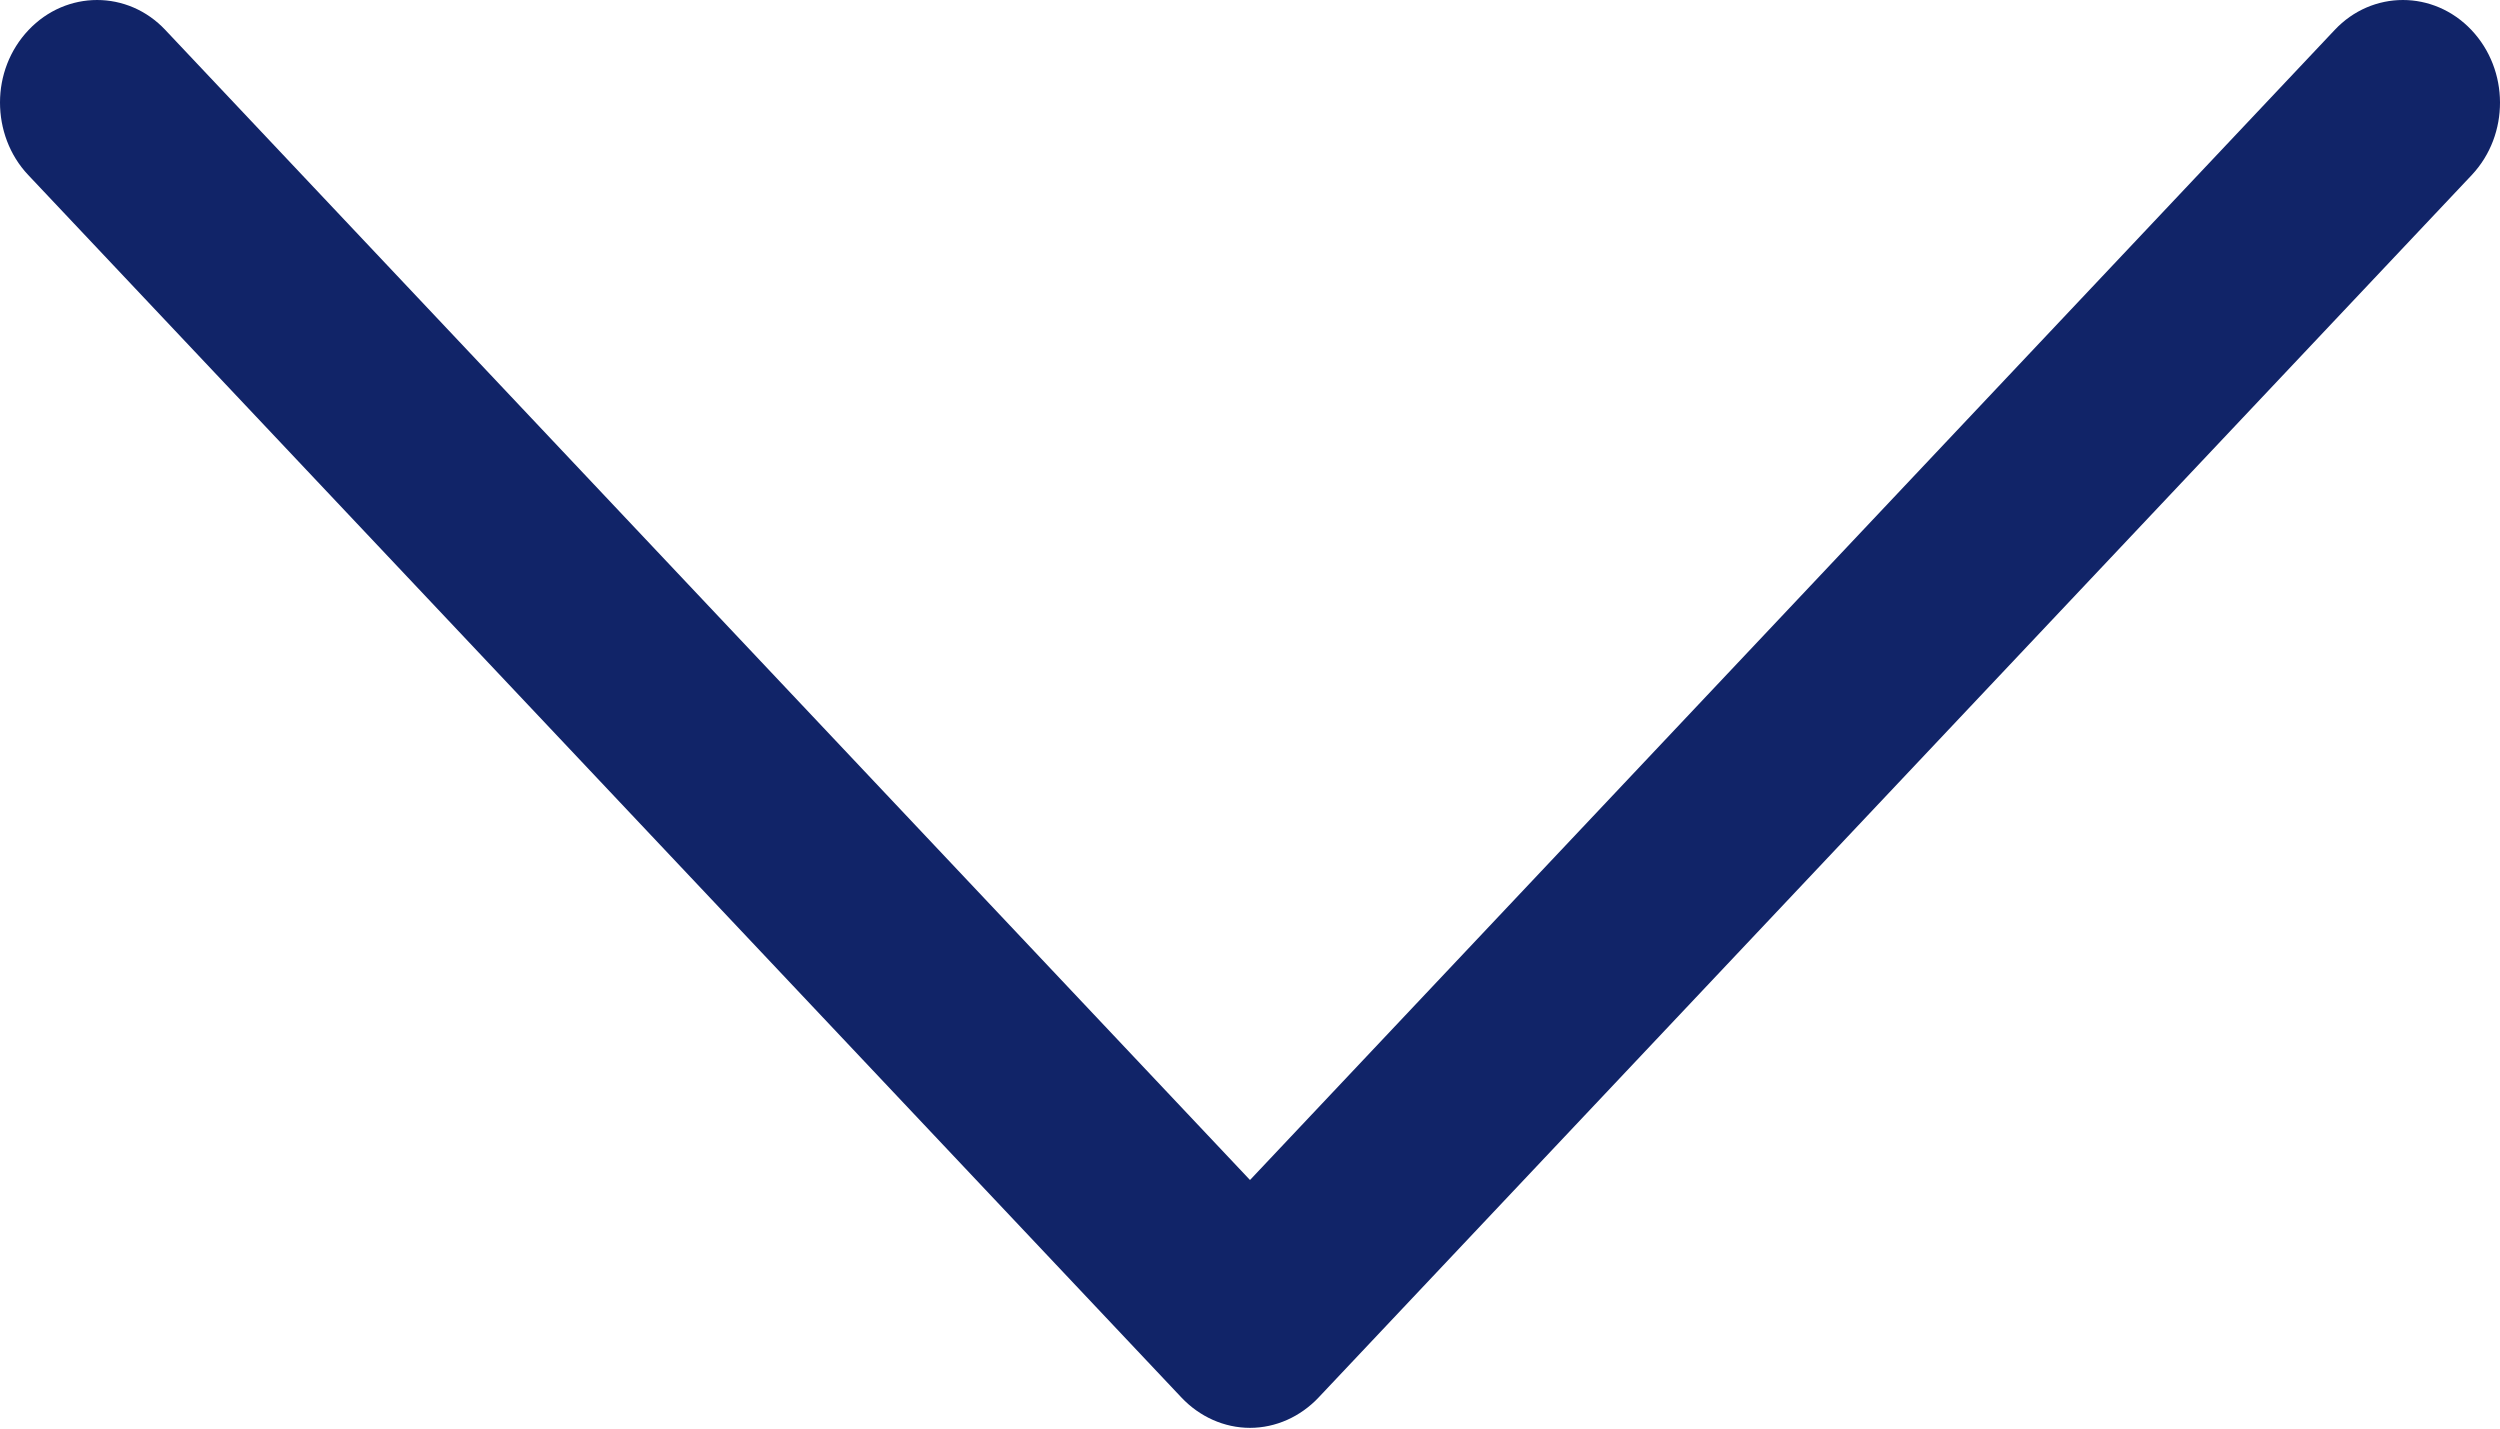 <svg width="7" height="4" viewBox="0 0 7 4" fill="none" xmlns="http://www.w3.org/2000/svg">
<path d="M3.692 3.913L6.921 0.49C7.027 0.377 7.026 0.196 6.92 0.084C6.814 -0.028 6.642 -0.028 6.537 0.084L3.5 3.304L0.463 0.084C0.358 -0.028 0.186 -0.028 0.08 0.084C0.027 0.14 -9.33409e-09 0.213 -1.25507e-08 0.287C-1.5759e-08 0.36 0.026 0.434 0.079 0.49L3.308 3.913C3.359 3.967 3.428 3.998 3.5 3.998C3.572 3.998 3.641 3.967 3.692 3.913Z" fill="#112468"/>
</svg>
